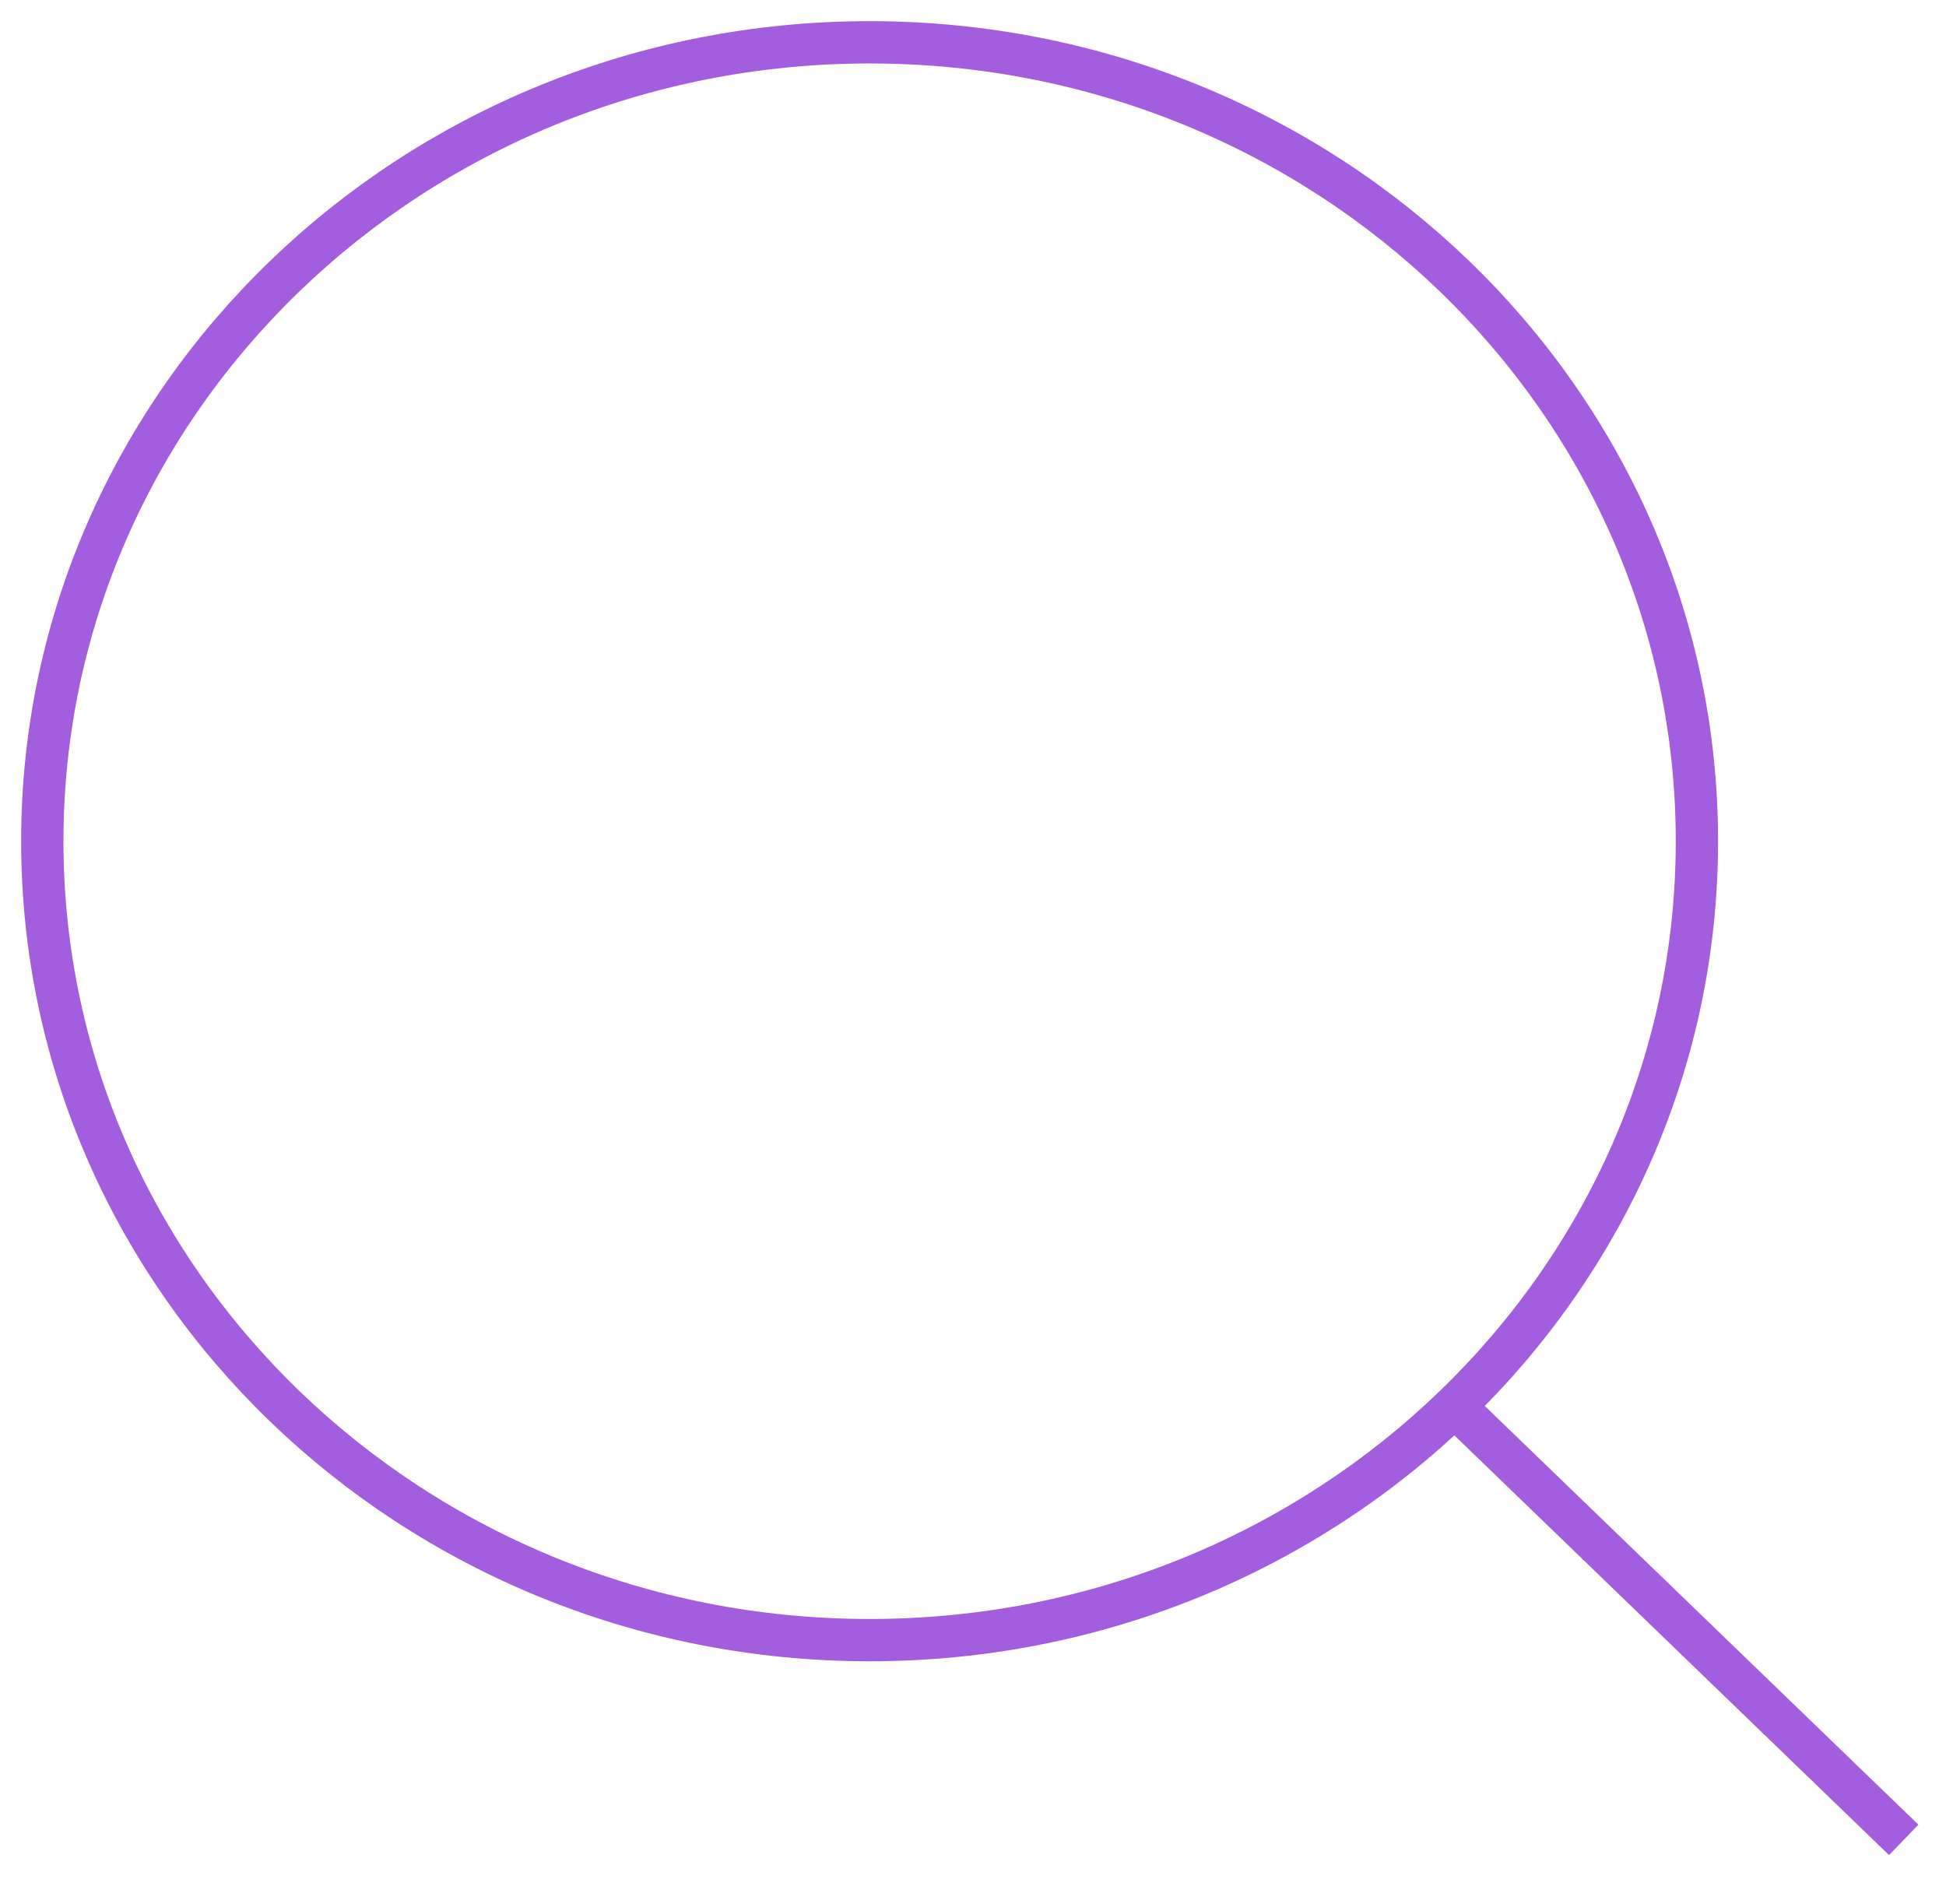 <svg width="46" height="45" viewBox="0 0 46 45" fill="none" xmlns="http://www.w3.org/2000/svg">
<path d="M20.556 38.769C31.356 38.769 40.112 30.314 40.112 19.885C40.112 9.455 31.356 1 20.556 1C9.755 1 1 9.455 1 19.885C1 30.314 9.755 38.769 20.556 38.769Z" stroke="#A25EDF" strokeWidth="2" strokeLinecap="round" strokeLinejoin="round"/>
<path d="M45.001 43.491L34.367 33.223" stroke="#A25EDF" strokeWidth="2" strokeLinecap="round" strokeLinejoin="round"/>
</svg>

